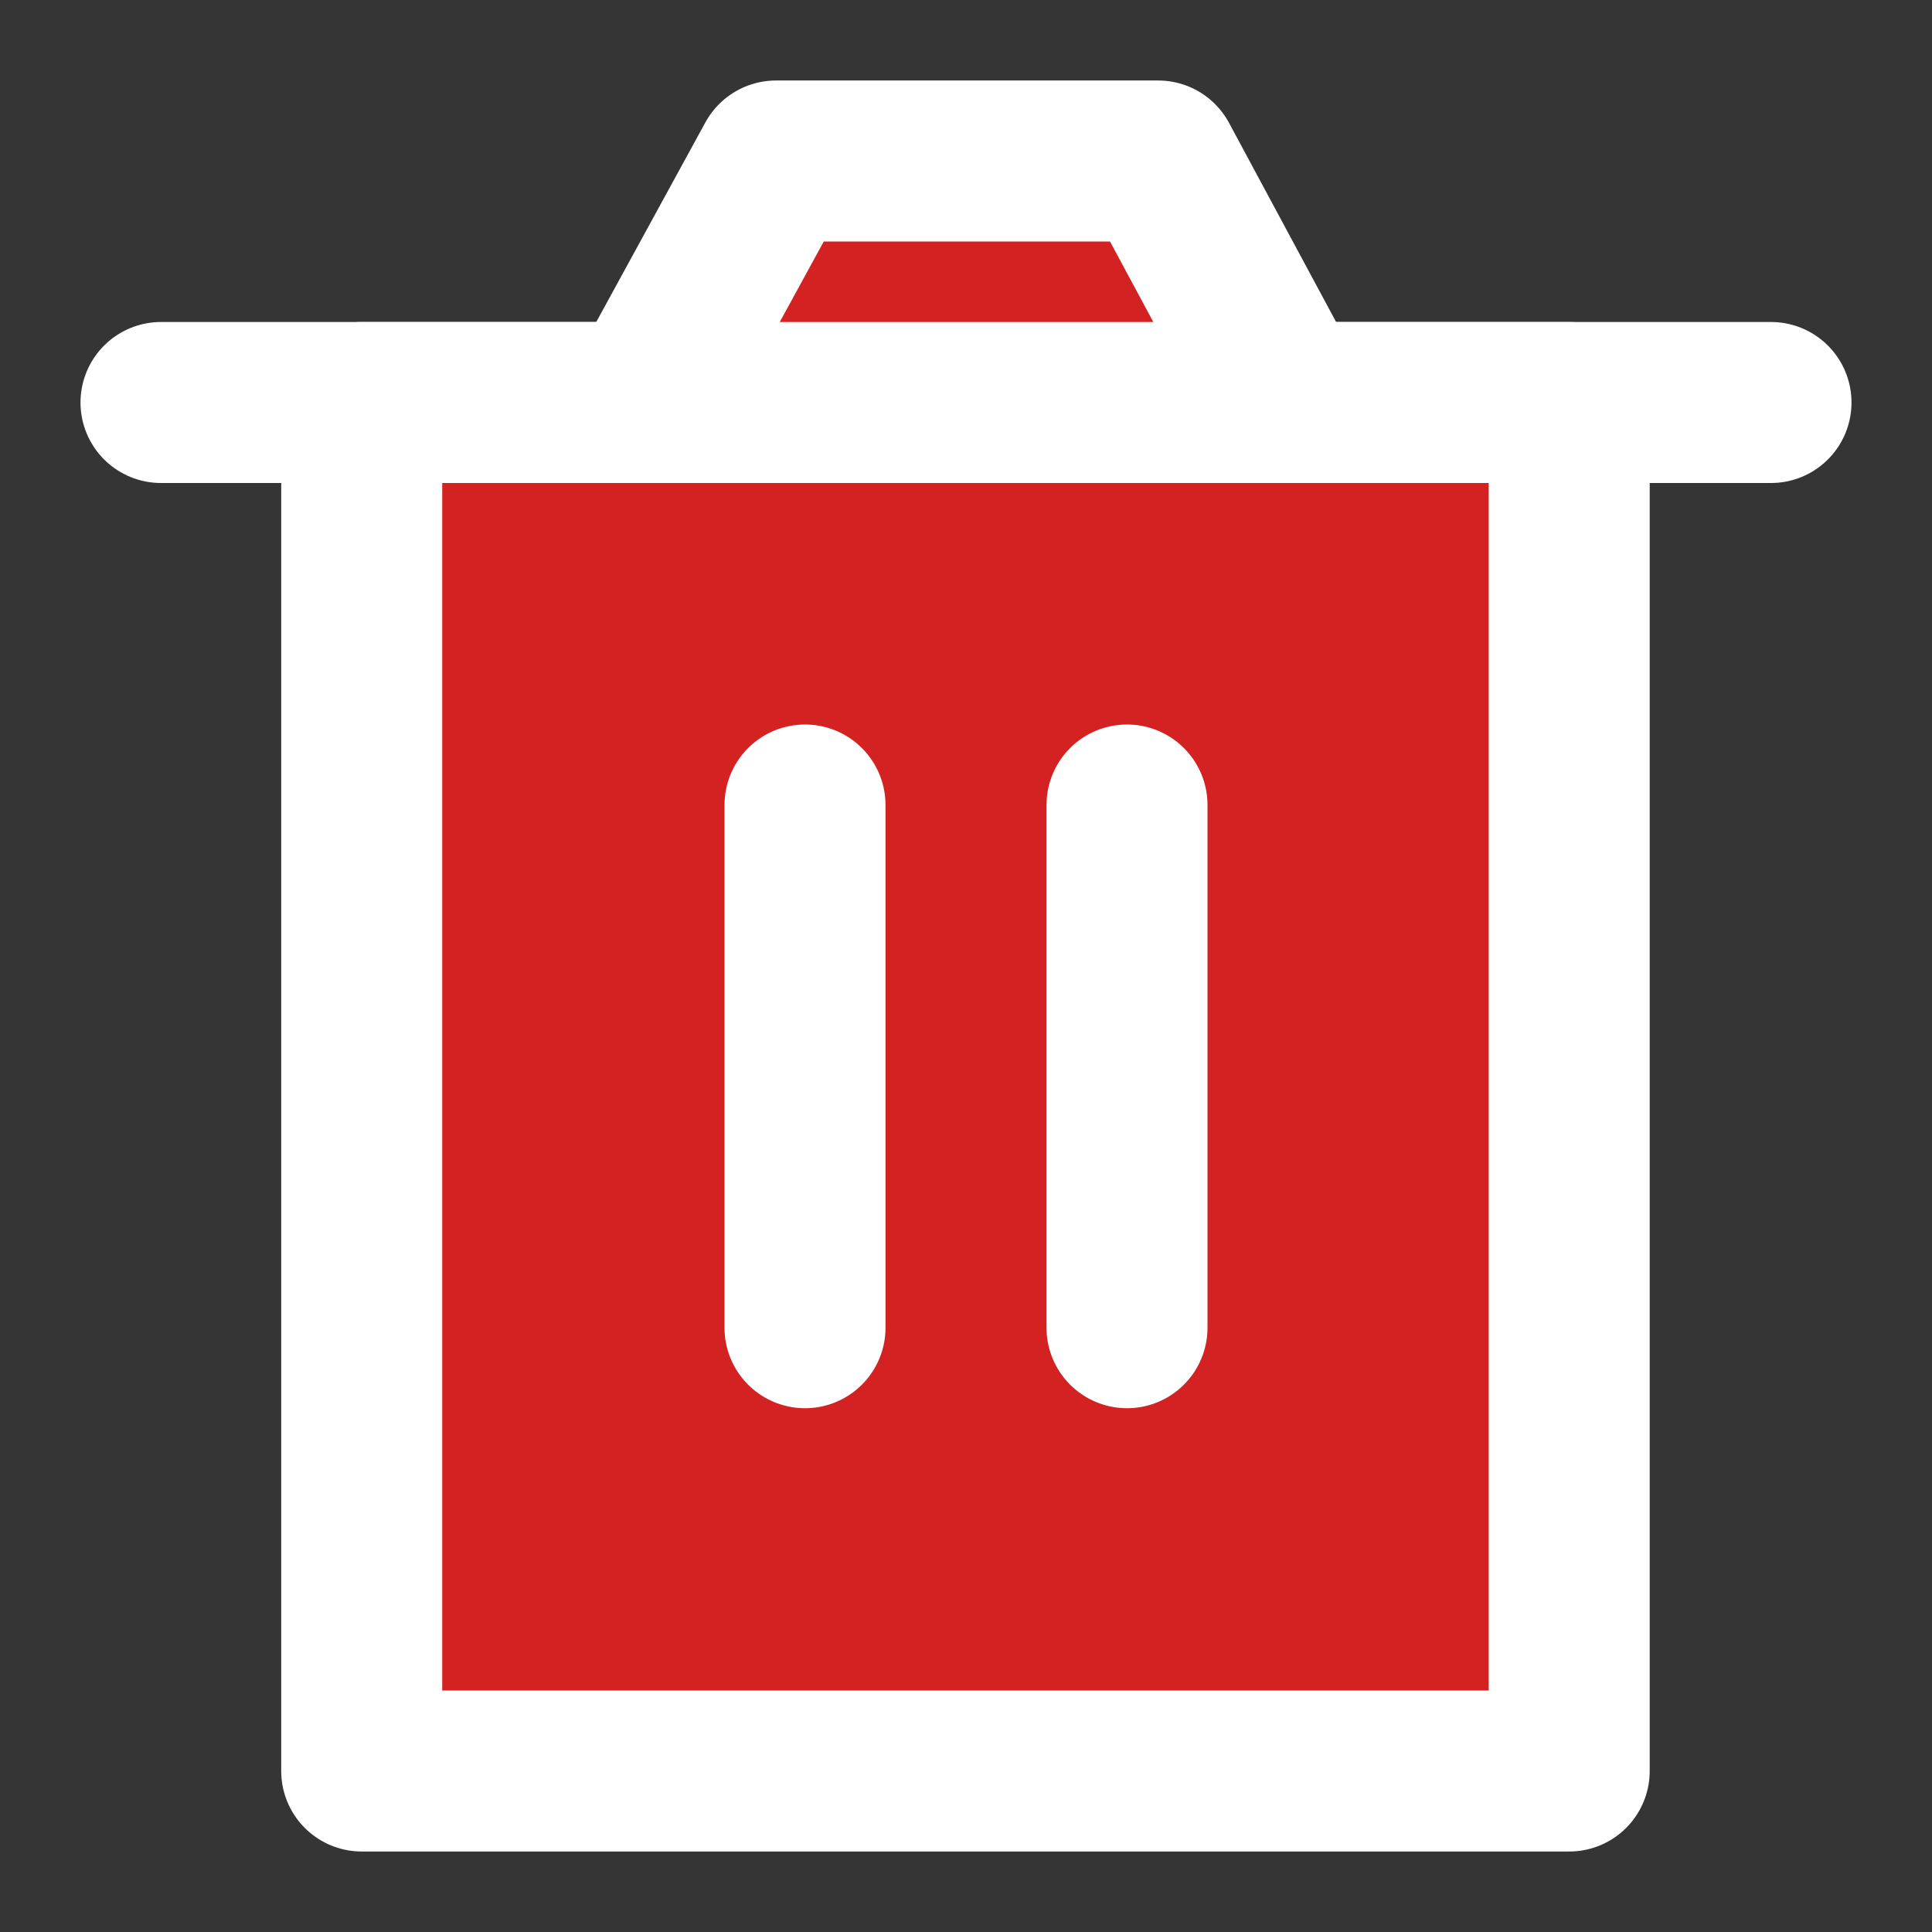 <svg width="30" height="30" viewBox="0 0 1.8 1.8" fill="none" xmlns="http://www.w3.org/2000/svg"><rect x="0" y="0" width="1.8" height="1.8" fill="#333333" stroke="none"/><path fill="#fff" fill-opacity=".01" d="M0 0h1.8v1.8H0z"/><path d="M0.337 0.375V1.65h1.125V0.375H0.337Z" fill="#d42222" stroke="#FFF" stroke-width="0.15" stroke-linejoin="round"/><path d="M0.75 0.75v0.487m0.3 -0.487v0.487" stroke="#FFF" stroke-width="0.15" stroke-linecap="round" stroke-linejoin="round"/><path d="M0.15 0.375h1.5" stroke="#FFF" stroke-width="0.15" stroke-linecap="round" stroke-linejoin="round"/><path d="M0.6 0.375 0.723 0.15h0.356L1.2 0.375H0.6Z" fill="#d42222" stroke="#FFF" stroke-width="0.15" stroke-linejoin="round"/></svg>